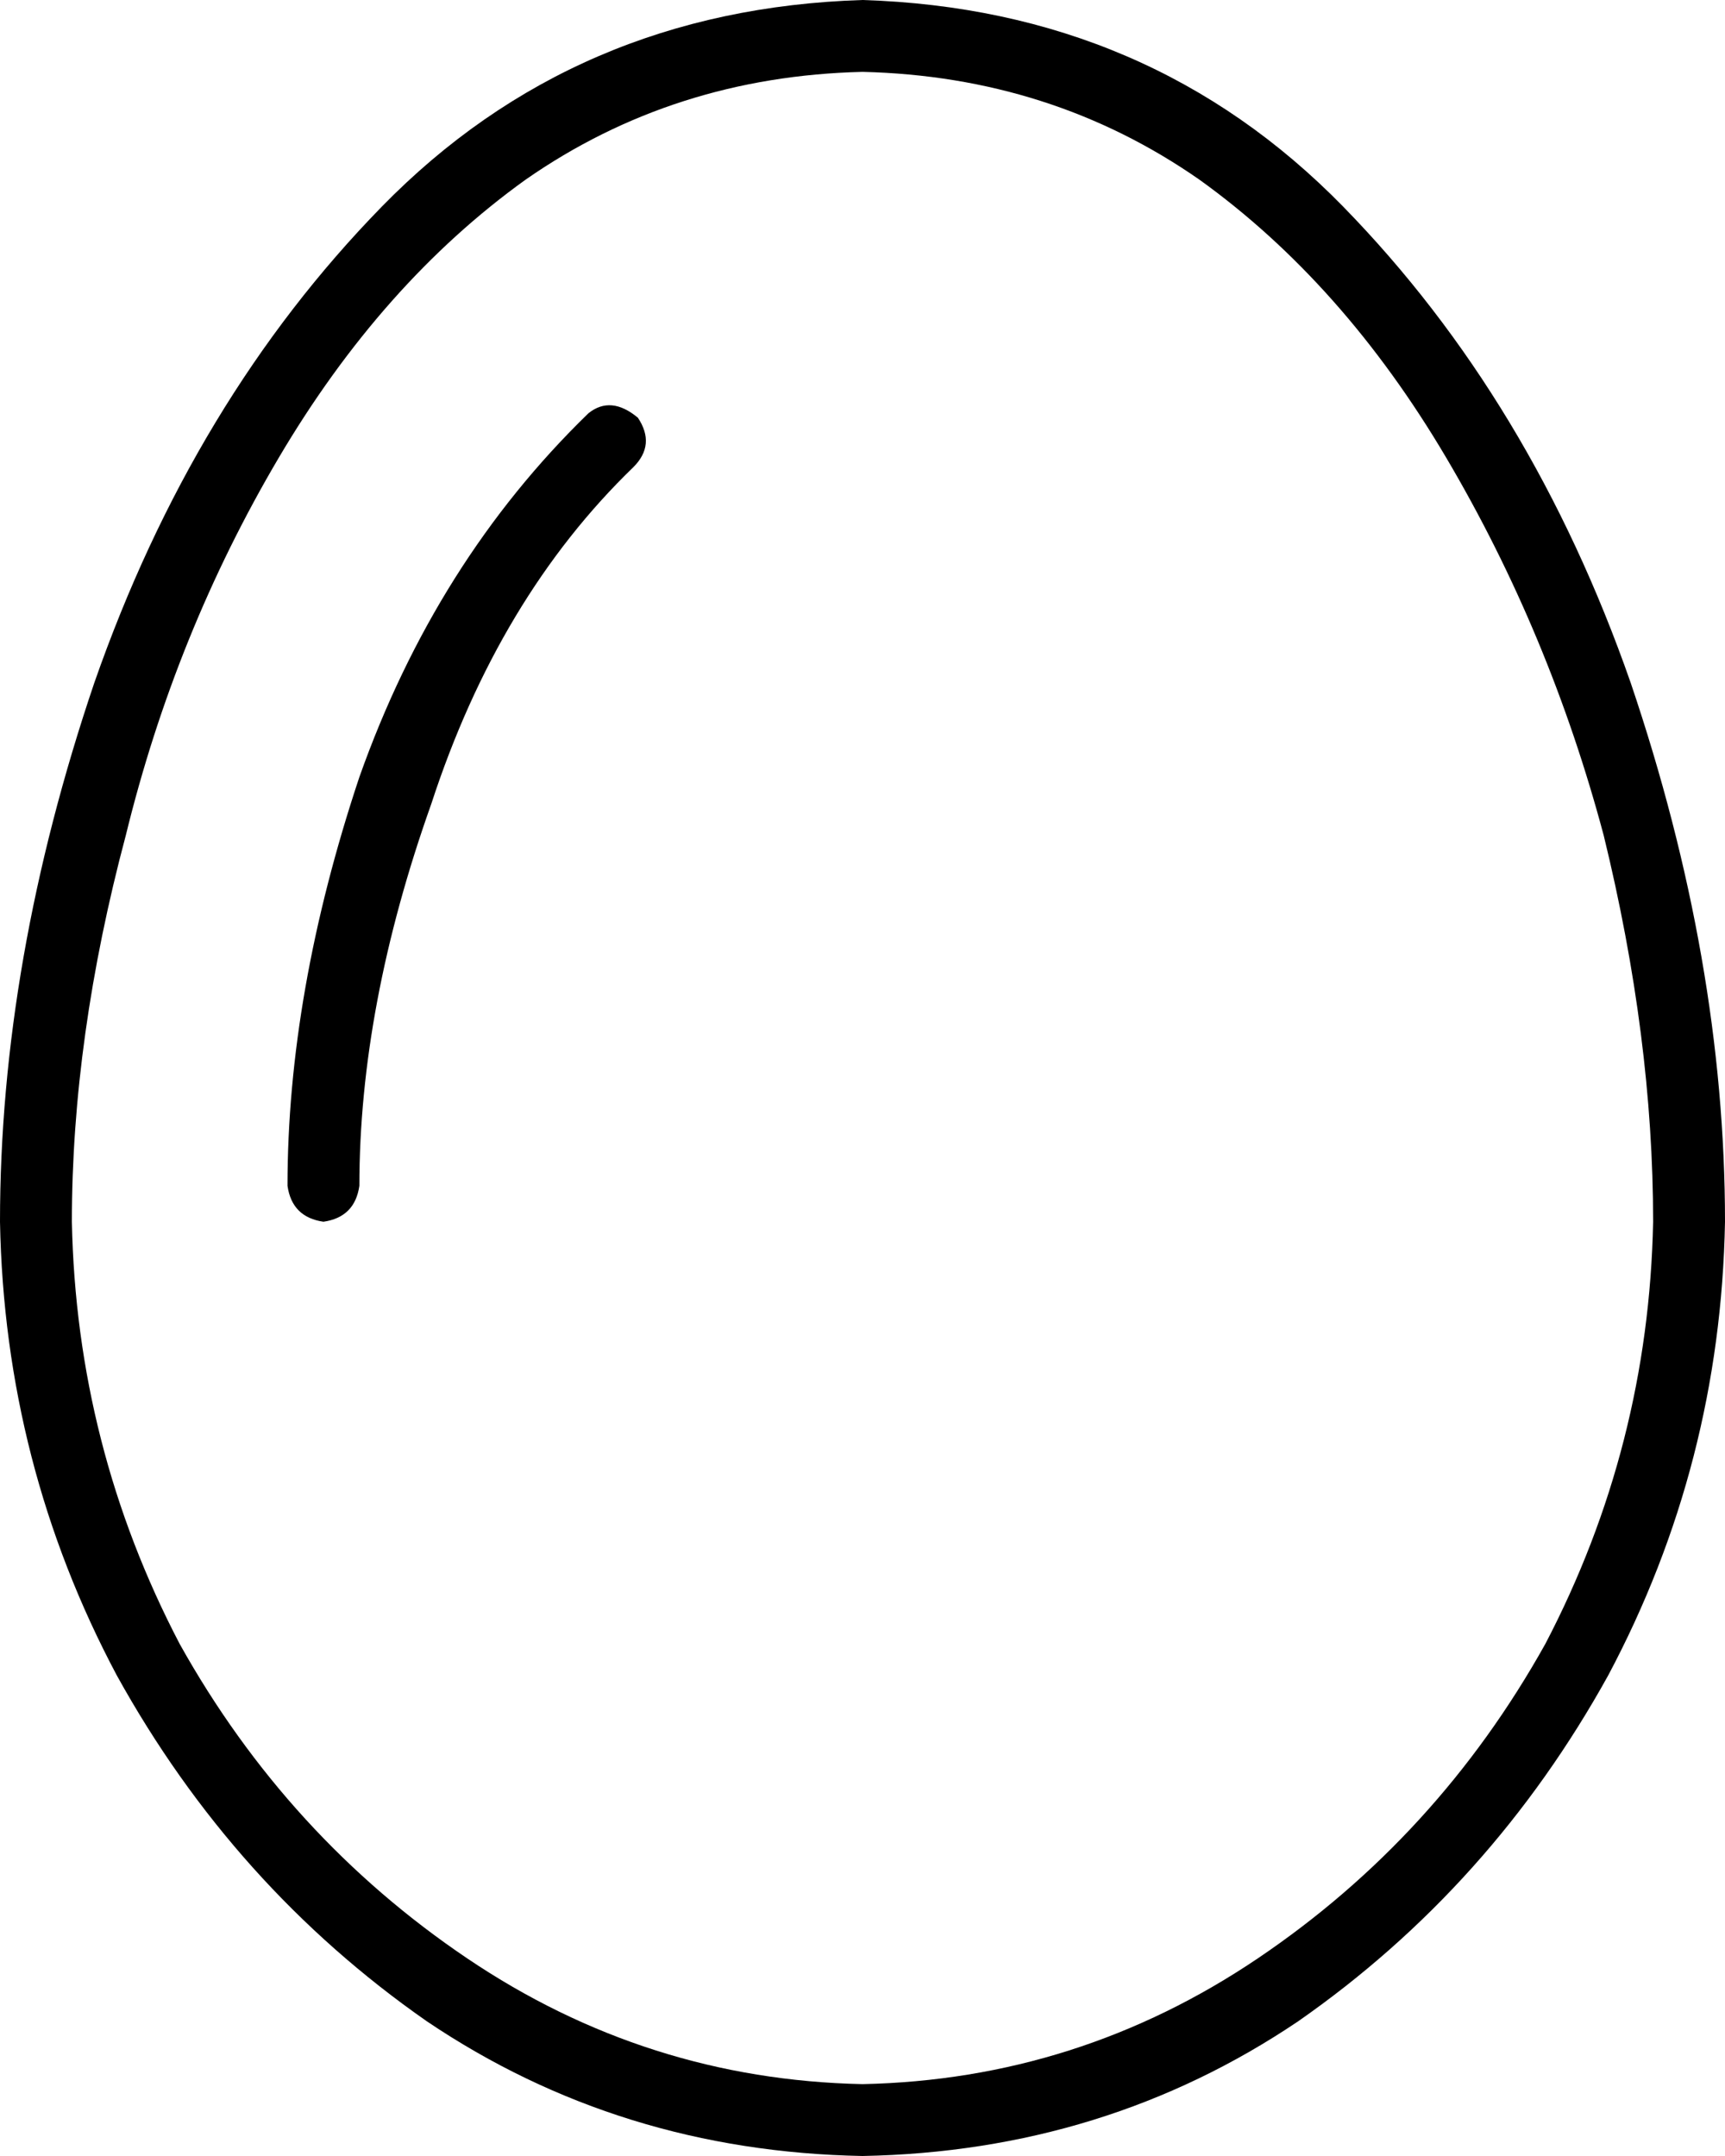 <svg viewBox="0 0 384 480">
  <path
    d="M 192 464 Q 144 463 104 436 L 104 436 Q 64 409 40 366 L 40 366 Q 17 322 16 272 Q 16 231 28 186 Q 39 141 62 102 Q 85 63 117 40 Q 150 17 192 16 Q 234 17 267 40 Q 299 63 322 102 Q 345 141 357 186 Q 368 231 368 272 Q 367 322 344 366 Q 320 409 280 436 Q 240 463 192 464 L 192 464 Z M 0 272 Q 1 326 26 373 L 26 373 Q 52 420 95 450 L 95 450 Q 138 479 192 480 Q 246 479 289 450 Q 332 420 358 373 Q 383 326 384 272 Q 384 214 363 152 Q 341 89 299 46 Q 256 2 192 0 Q 128 2 85 46 Q 43 89 21 152 Q 0 214 0 272 L 0 272 Z M 141 104 Q 146 99 142 93 Q 136 88 131 92 Q 97 125 80 173 Q 64 221 64 264 Q 65 271 72 272 Q 79 271 80 264 Q 80 224 96 179 Q 111 133 141 104 L 141 104 Z"
  />
</svg>